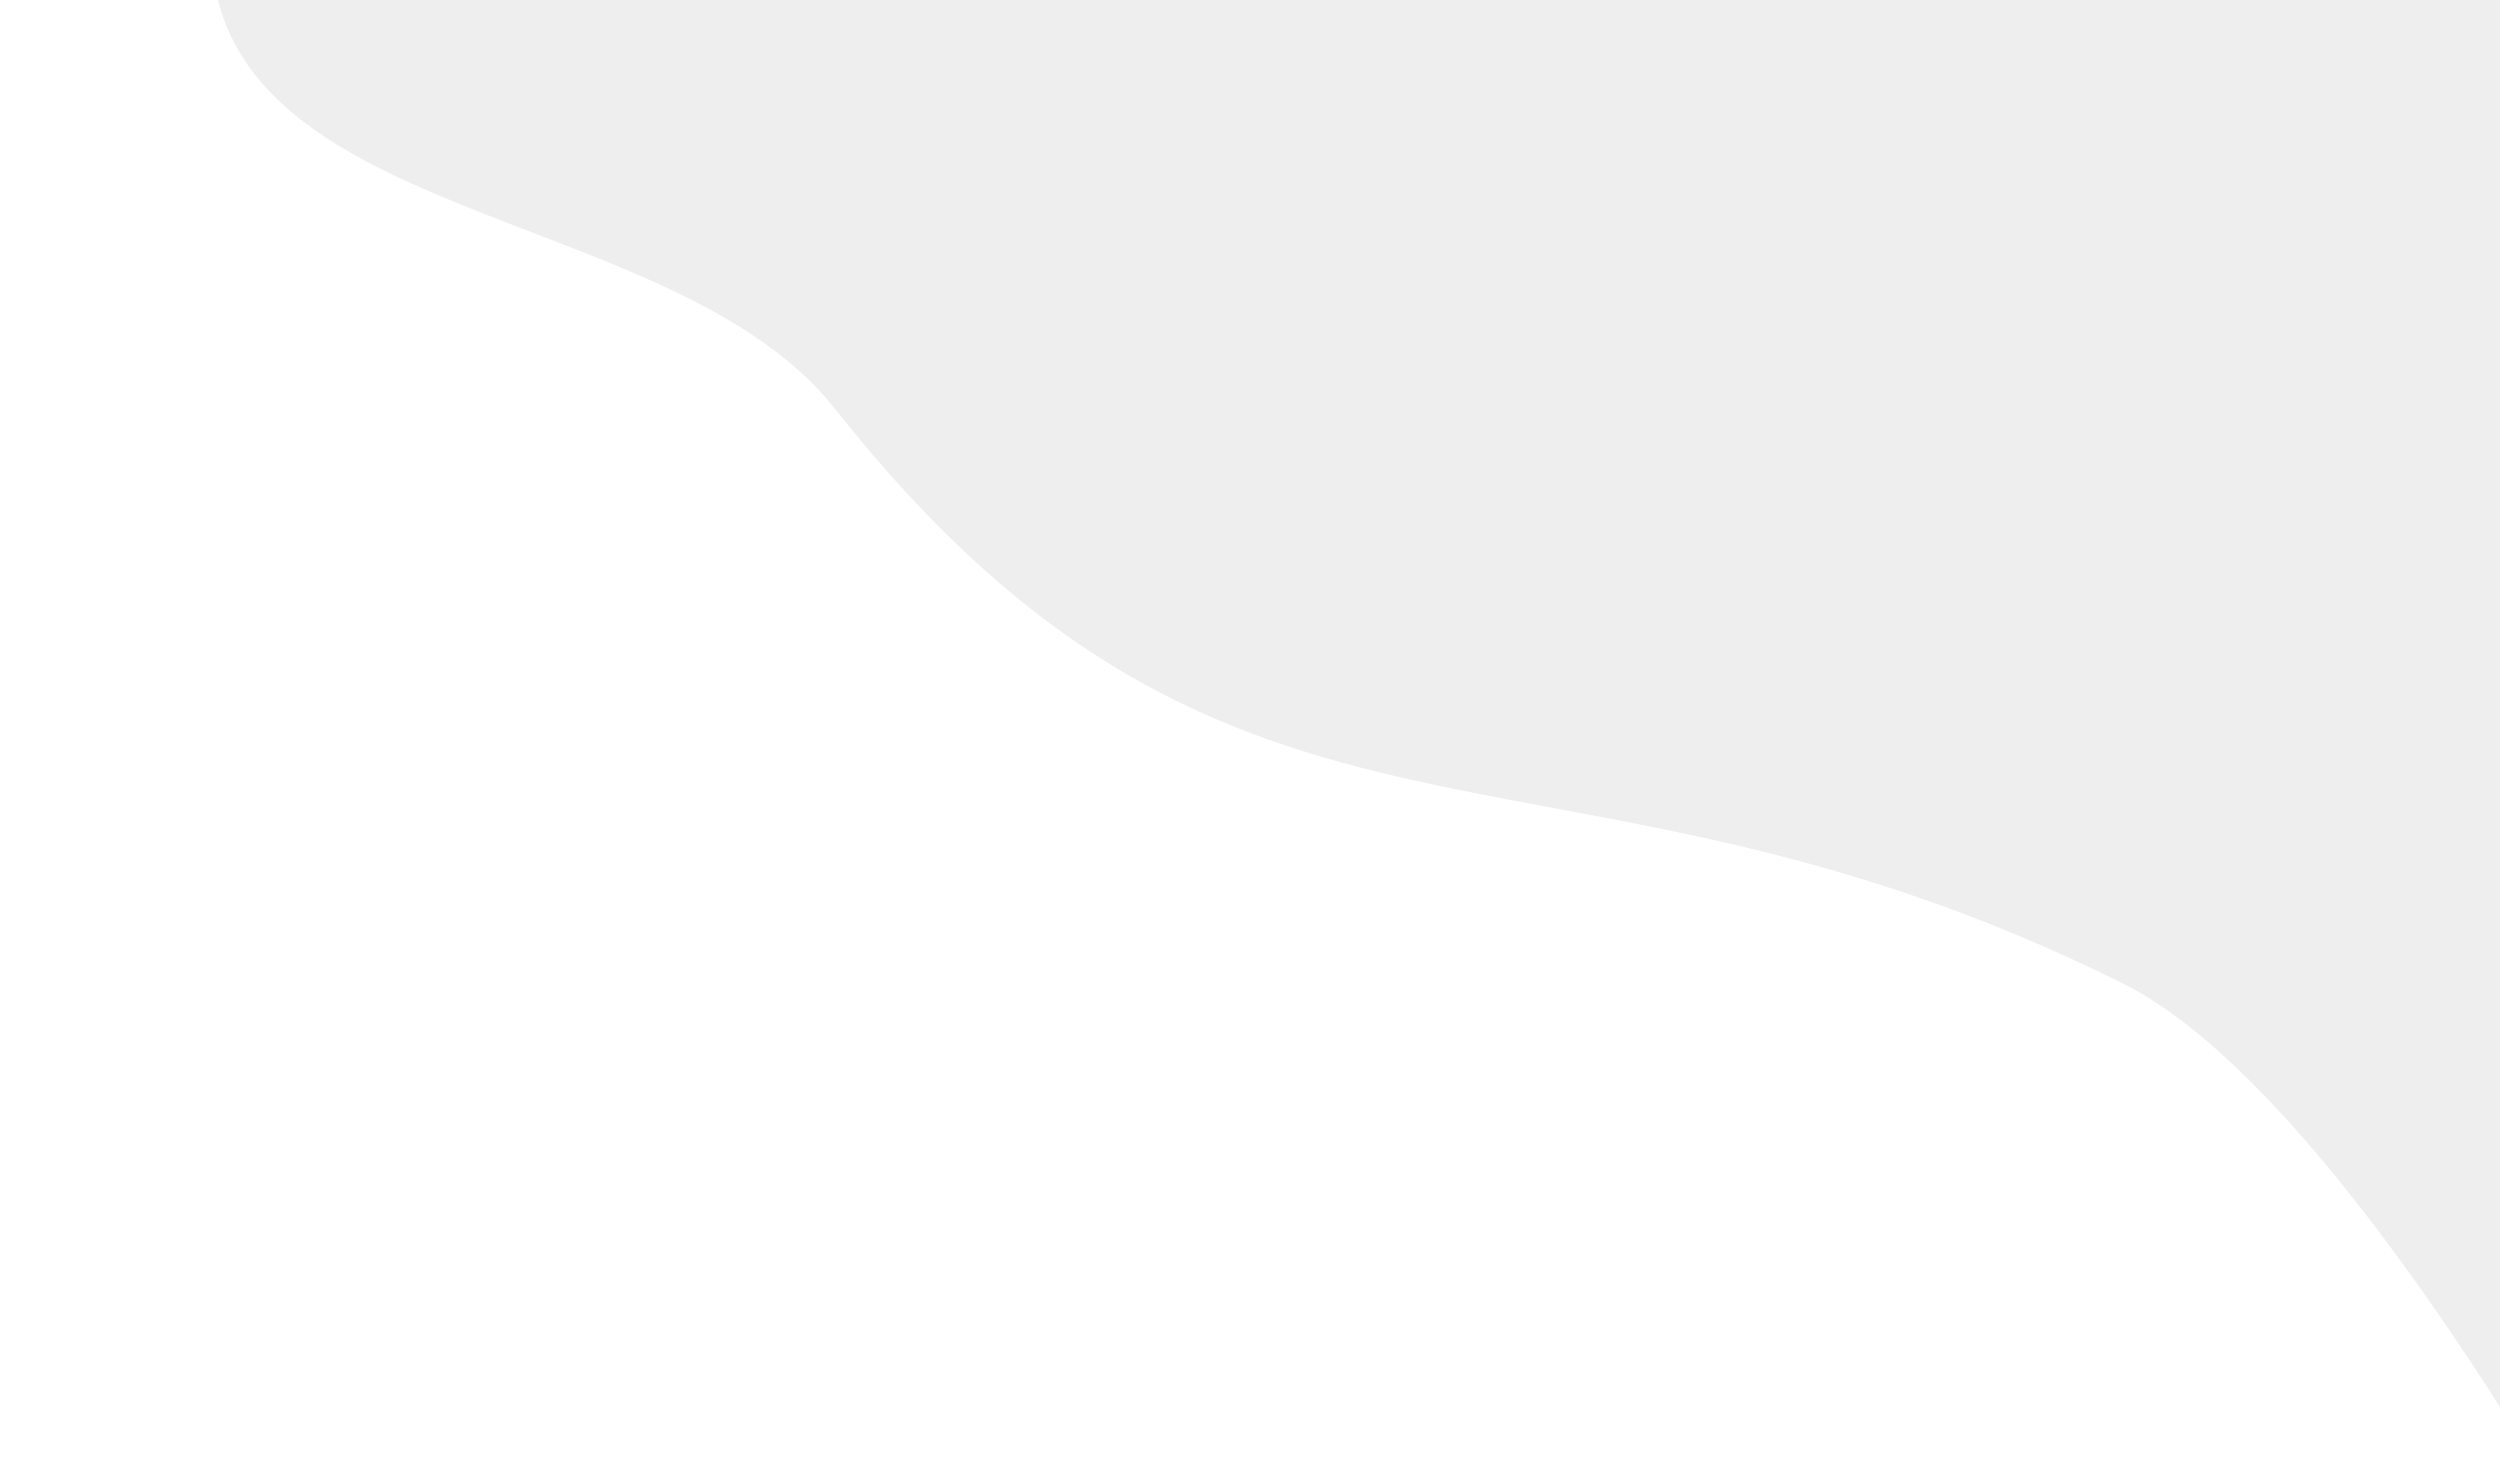 <svg width="1734" height="1024" viewBox="0 0 1734 1024" fill="none" xmlns="http://www.w3.org/2000/svg">
<path opacity="0.5" d="M1242.08 -1143.49L2589.04 580.438L1831.86 1142.45C1831.86 1142.45 1632.14 761.938 1473.05 682.469C1077.63 484.962 858.69 637.622 579.112 283.519C471.426 147.128 178.237 156.19 148.979 -10.368C119.162 -180.099 293.749 -402.526 293.749 -402.526L1242.08 -1143.49Z" fill="#DFDFDF"/>
</svg>
